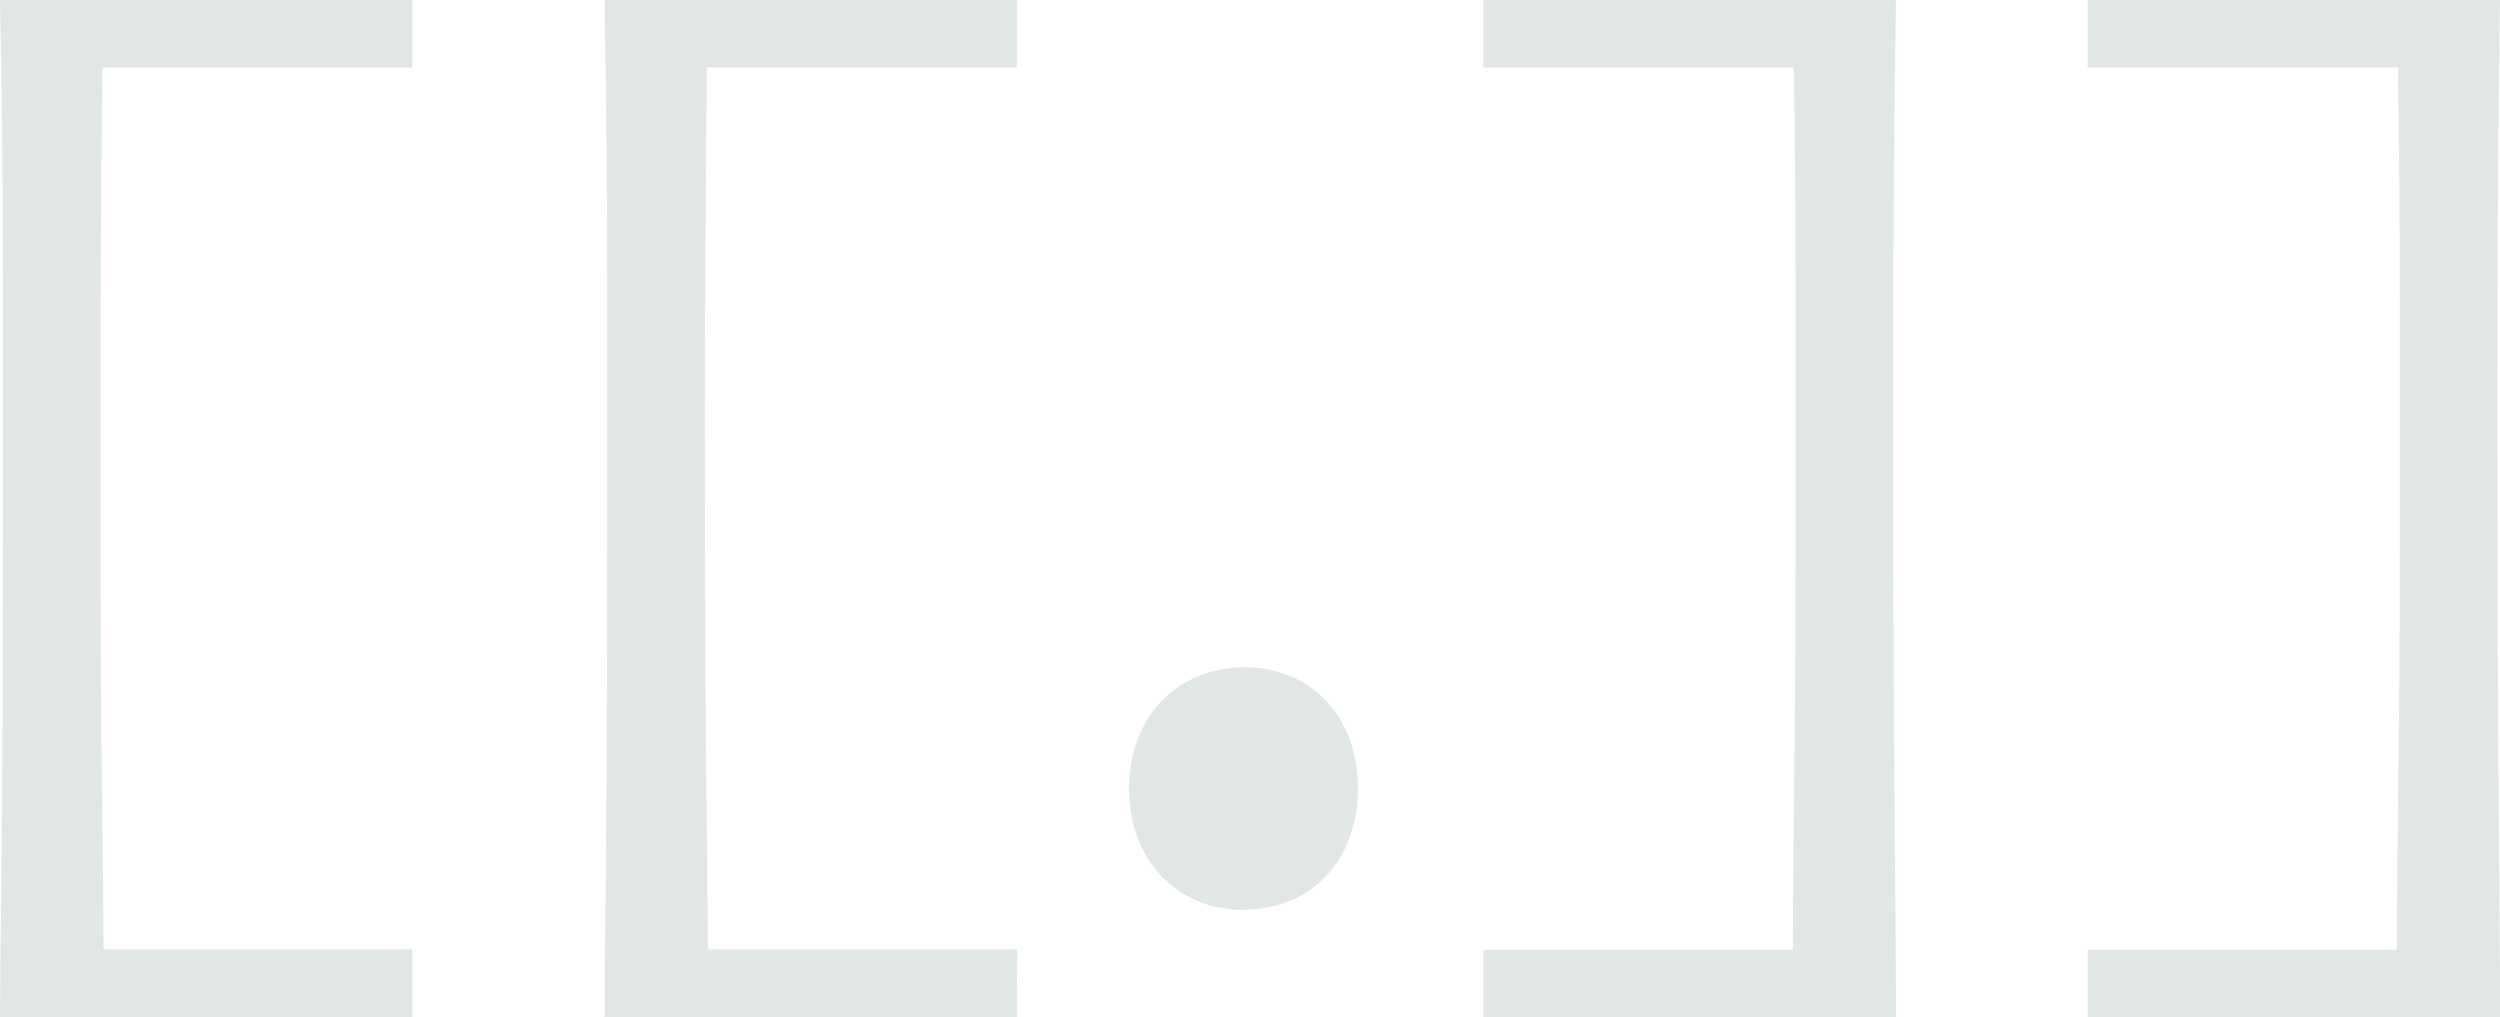 <svg xmlns="http://www.w3.org/2000/svg" viewBox="0 0 286.14 116.43"><defs><style>.cls-1{fill:#e1e8e3;}</style></defs><g id="Layer_2" data-name="Layer 2"><g id="Layer_1-2" data-name="Layer 1"><g id="bonsai"><g id="txt"><g id="wikilinks"><path class="cls-1" d="M47.2,116.43H0q0-2.3.16-16.32T.33,59.33q0-10.33,0-26.85T0,0H47.2V7.72H11.72q-.17,16.1-.2,28.74t0,22.21q0,20.28.16,32t.16,18H47.2Z"/><path class="cls-1" d="M116.38,116.43H69.18q0-2.3.16-16.32t.16-40.78q0-10.33,0-26.85T69.18,0h47.2V7.72H80.9q-.16,16.1-.21,28.74t0,22.21q0,20.28.16,32t.17,18h35.4Z"/><path class="cls-1" d="M217,116.43h-47.2v-7.72h35.4q0-6.93.16-19.95t.16-30.09q0-8.62,0-23.09t-.2-27.86H169.77V0H217q-.25,15.9-.29,32.7t0,26.63q0,18.32.16,36.56T217,116.43Z"/><path class="cls-1" d="M286.14,116.43h-47.2v-7.72h35.4q0-6.93.17-19.95t.16-30.09q0-8.62,0-23.09t-.21-27.86H238.94V0h47.2q-.24,15.9-.28,32.7t0,26.63q0,18.32.16,36.56T286.14,116.43Z"/></g><path id="dot" class="cls-1" d="M129.22,90.25c0-8.15,5.5-13.87,13.21-13.87s13,5.72,13,13.87c0,7.93-5.07,13.88-13.22,13.88C134.5,104.13,129.22,98.18,129.22,90.25Z"/></g></g></g></g></svg>